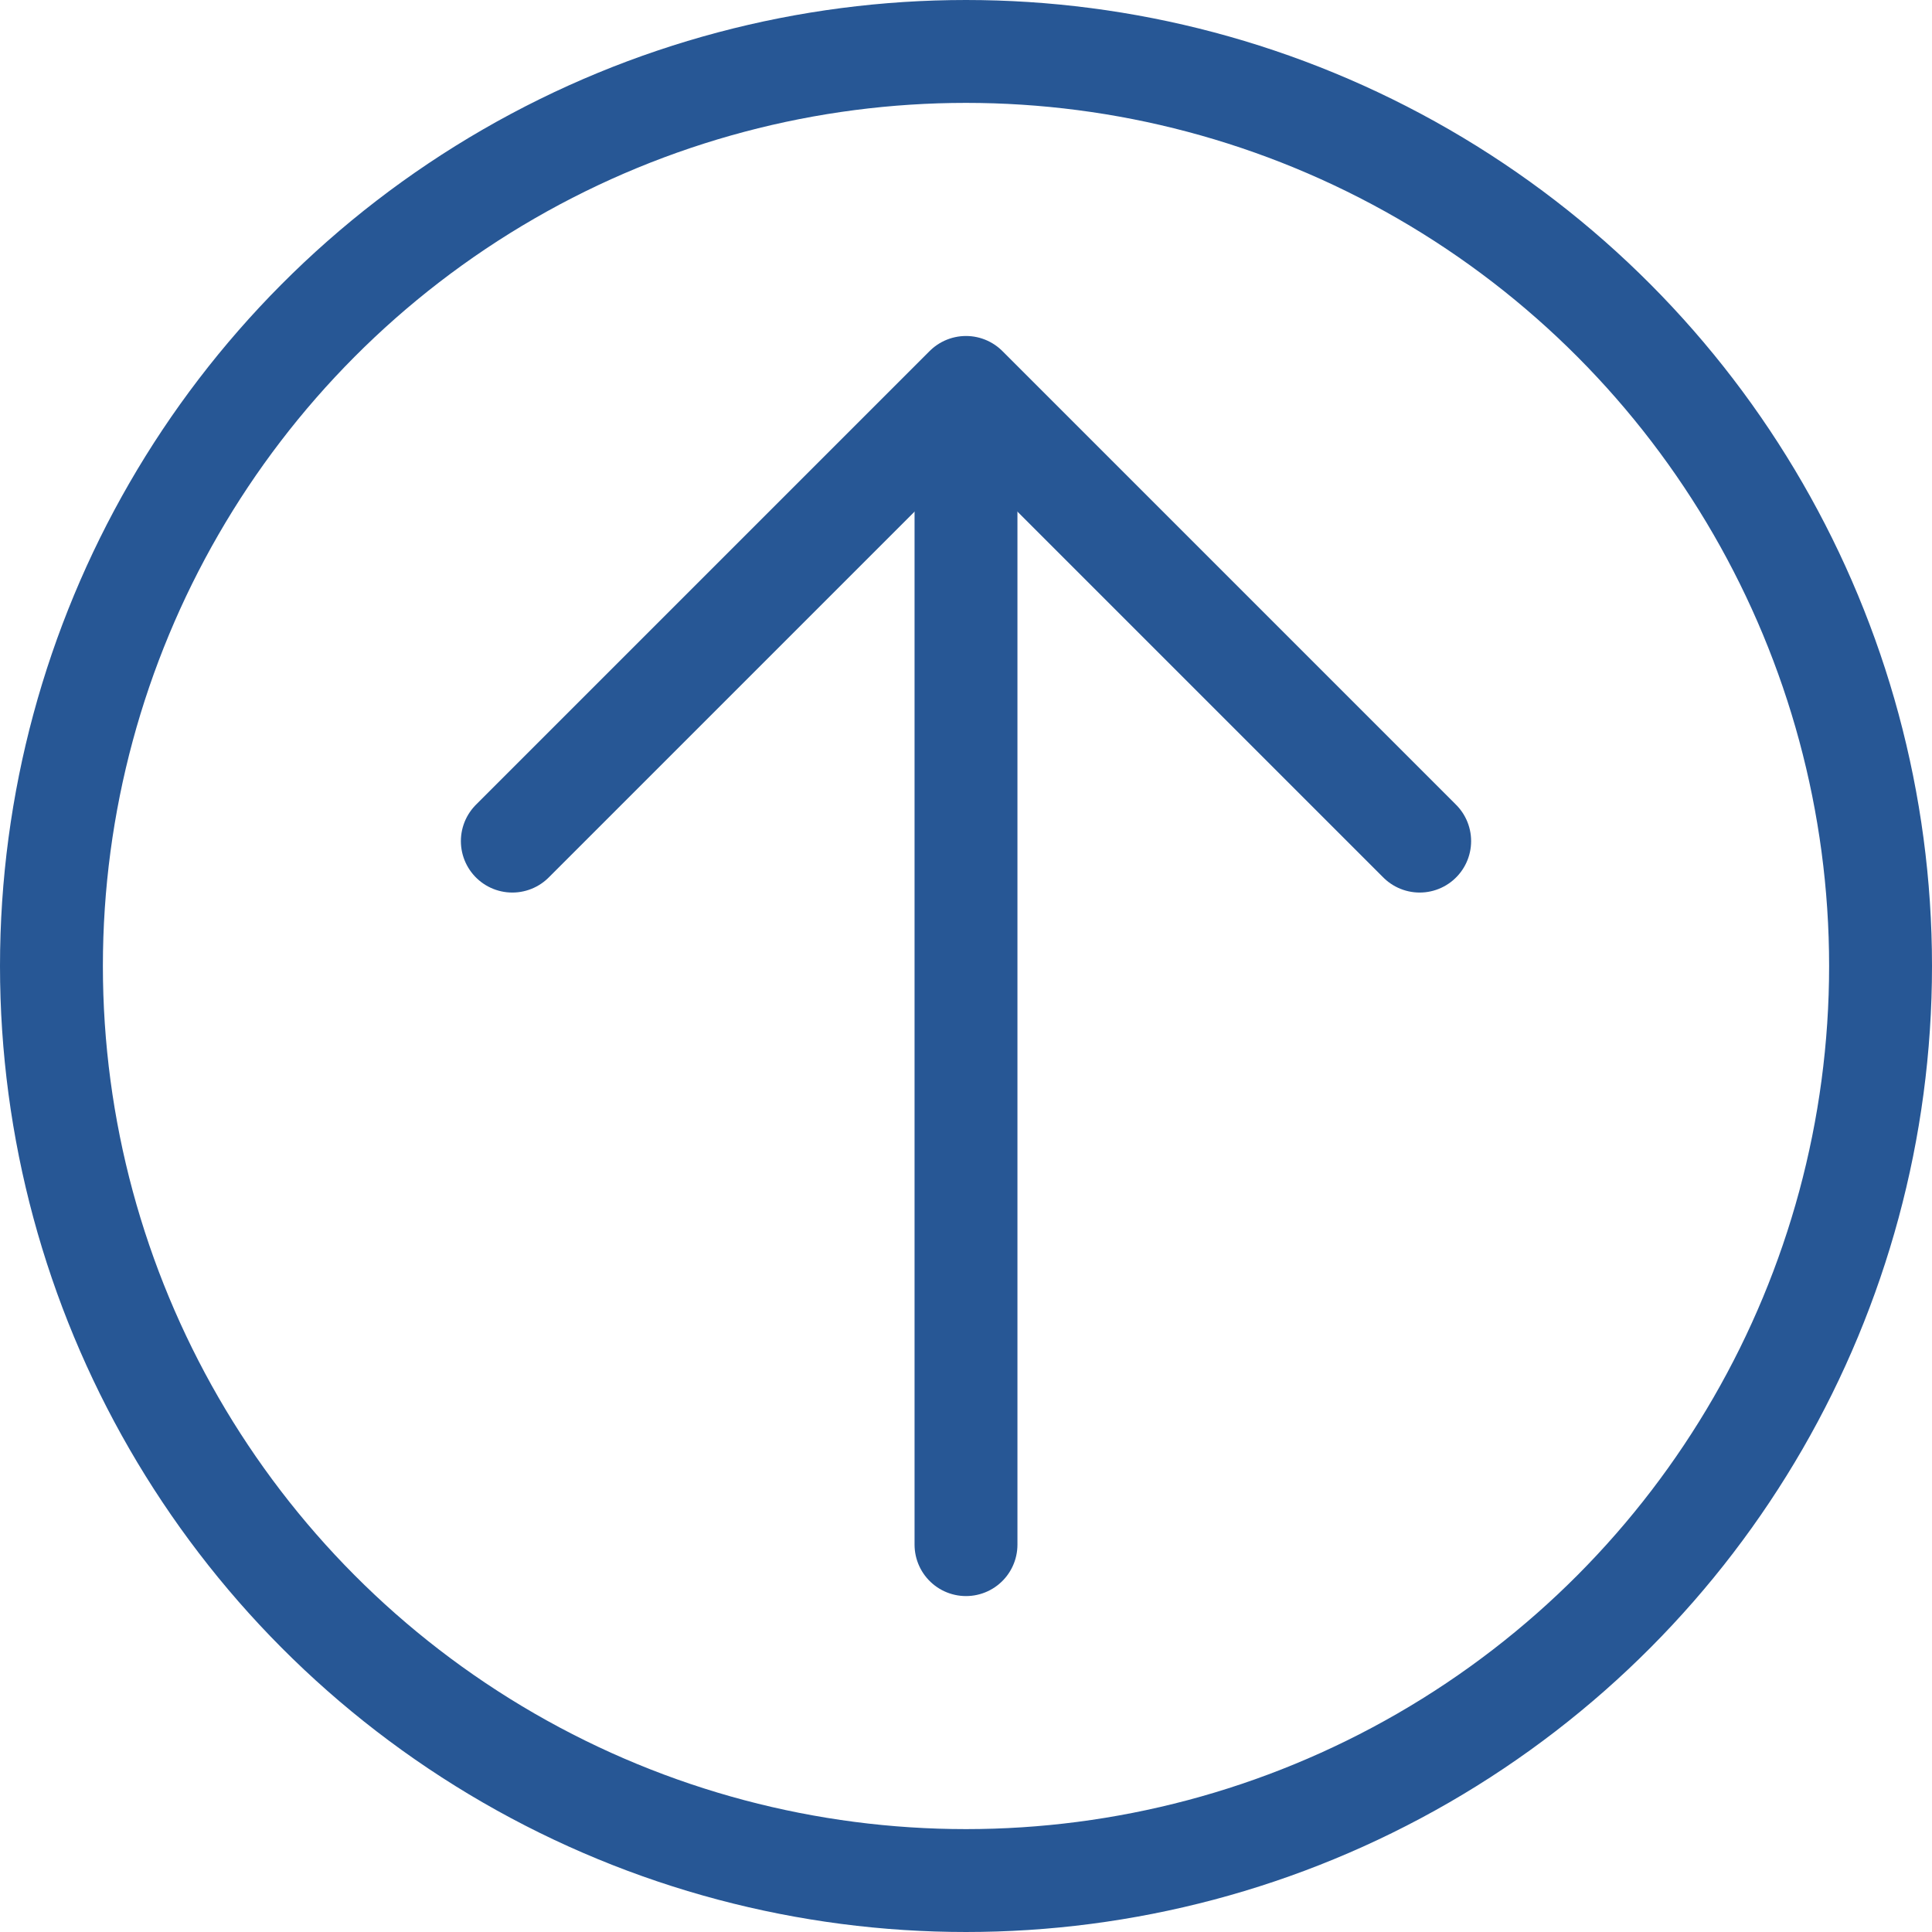 <svg xmlns="http://www.w3.org/2000/svg" width="33.8" height="33.8" viewBox="0 0 33.8 33.8">
  <g id="Group_133" data-name="Group 133" transform="translate(84.459 -2312.774)">
    <g id="Group_66" data-name="Group 66" transform="translate(-83.559 2313.674)">
      <ellipse id="Ellipse_29" data-name="Ellipse 29" cx="16" cy="16" rx="16" ry="16" transform="translate(0 0)" fill="none" stroke="#275795" stroke-width="1.8"/>
      <g id="Group_63" data-name="Group 63" transform="translate(8.063 5.878)">
        <line id="Line_30" data-name="Line 30" y1="18.622" transform="translate(7.937 1.623)" fill="none" stroke="#275795" stroke-linecap="round" stroke-linejoin="round" stroke-width="1.8"/>
        <path id="Path_97" data-name="Path 97" d="M60.684,32.279l7.937-7.937,7.937,7.937" transform="translate(-60.684 -24.342)" fill="none" stroke="#275795" stroke-linecap="round" stroke-linejoin="round" stroke-width="1.8"/>
      </g>
    </g>
  </g>
</svg>
